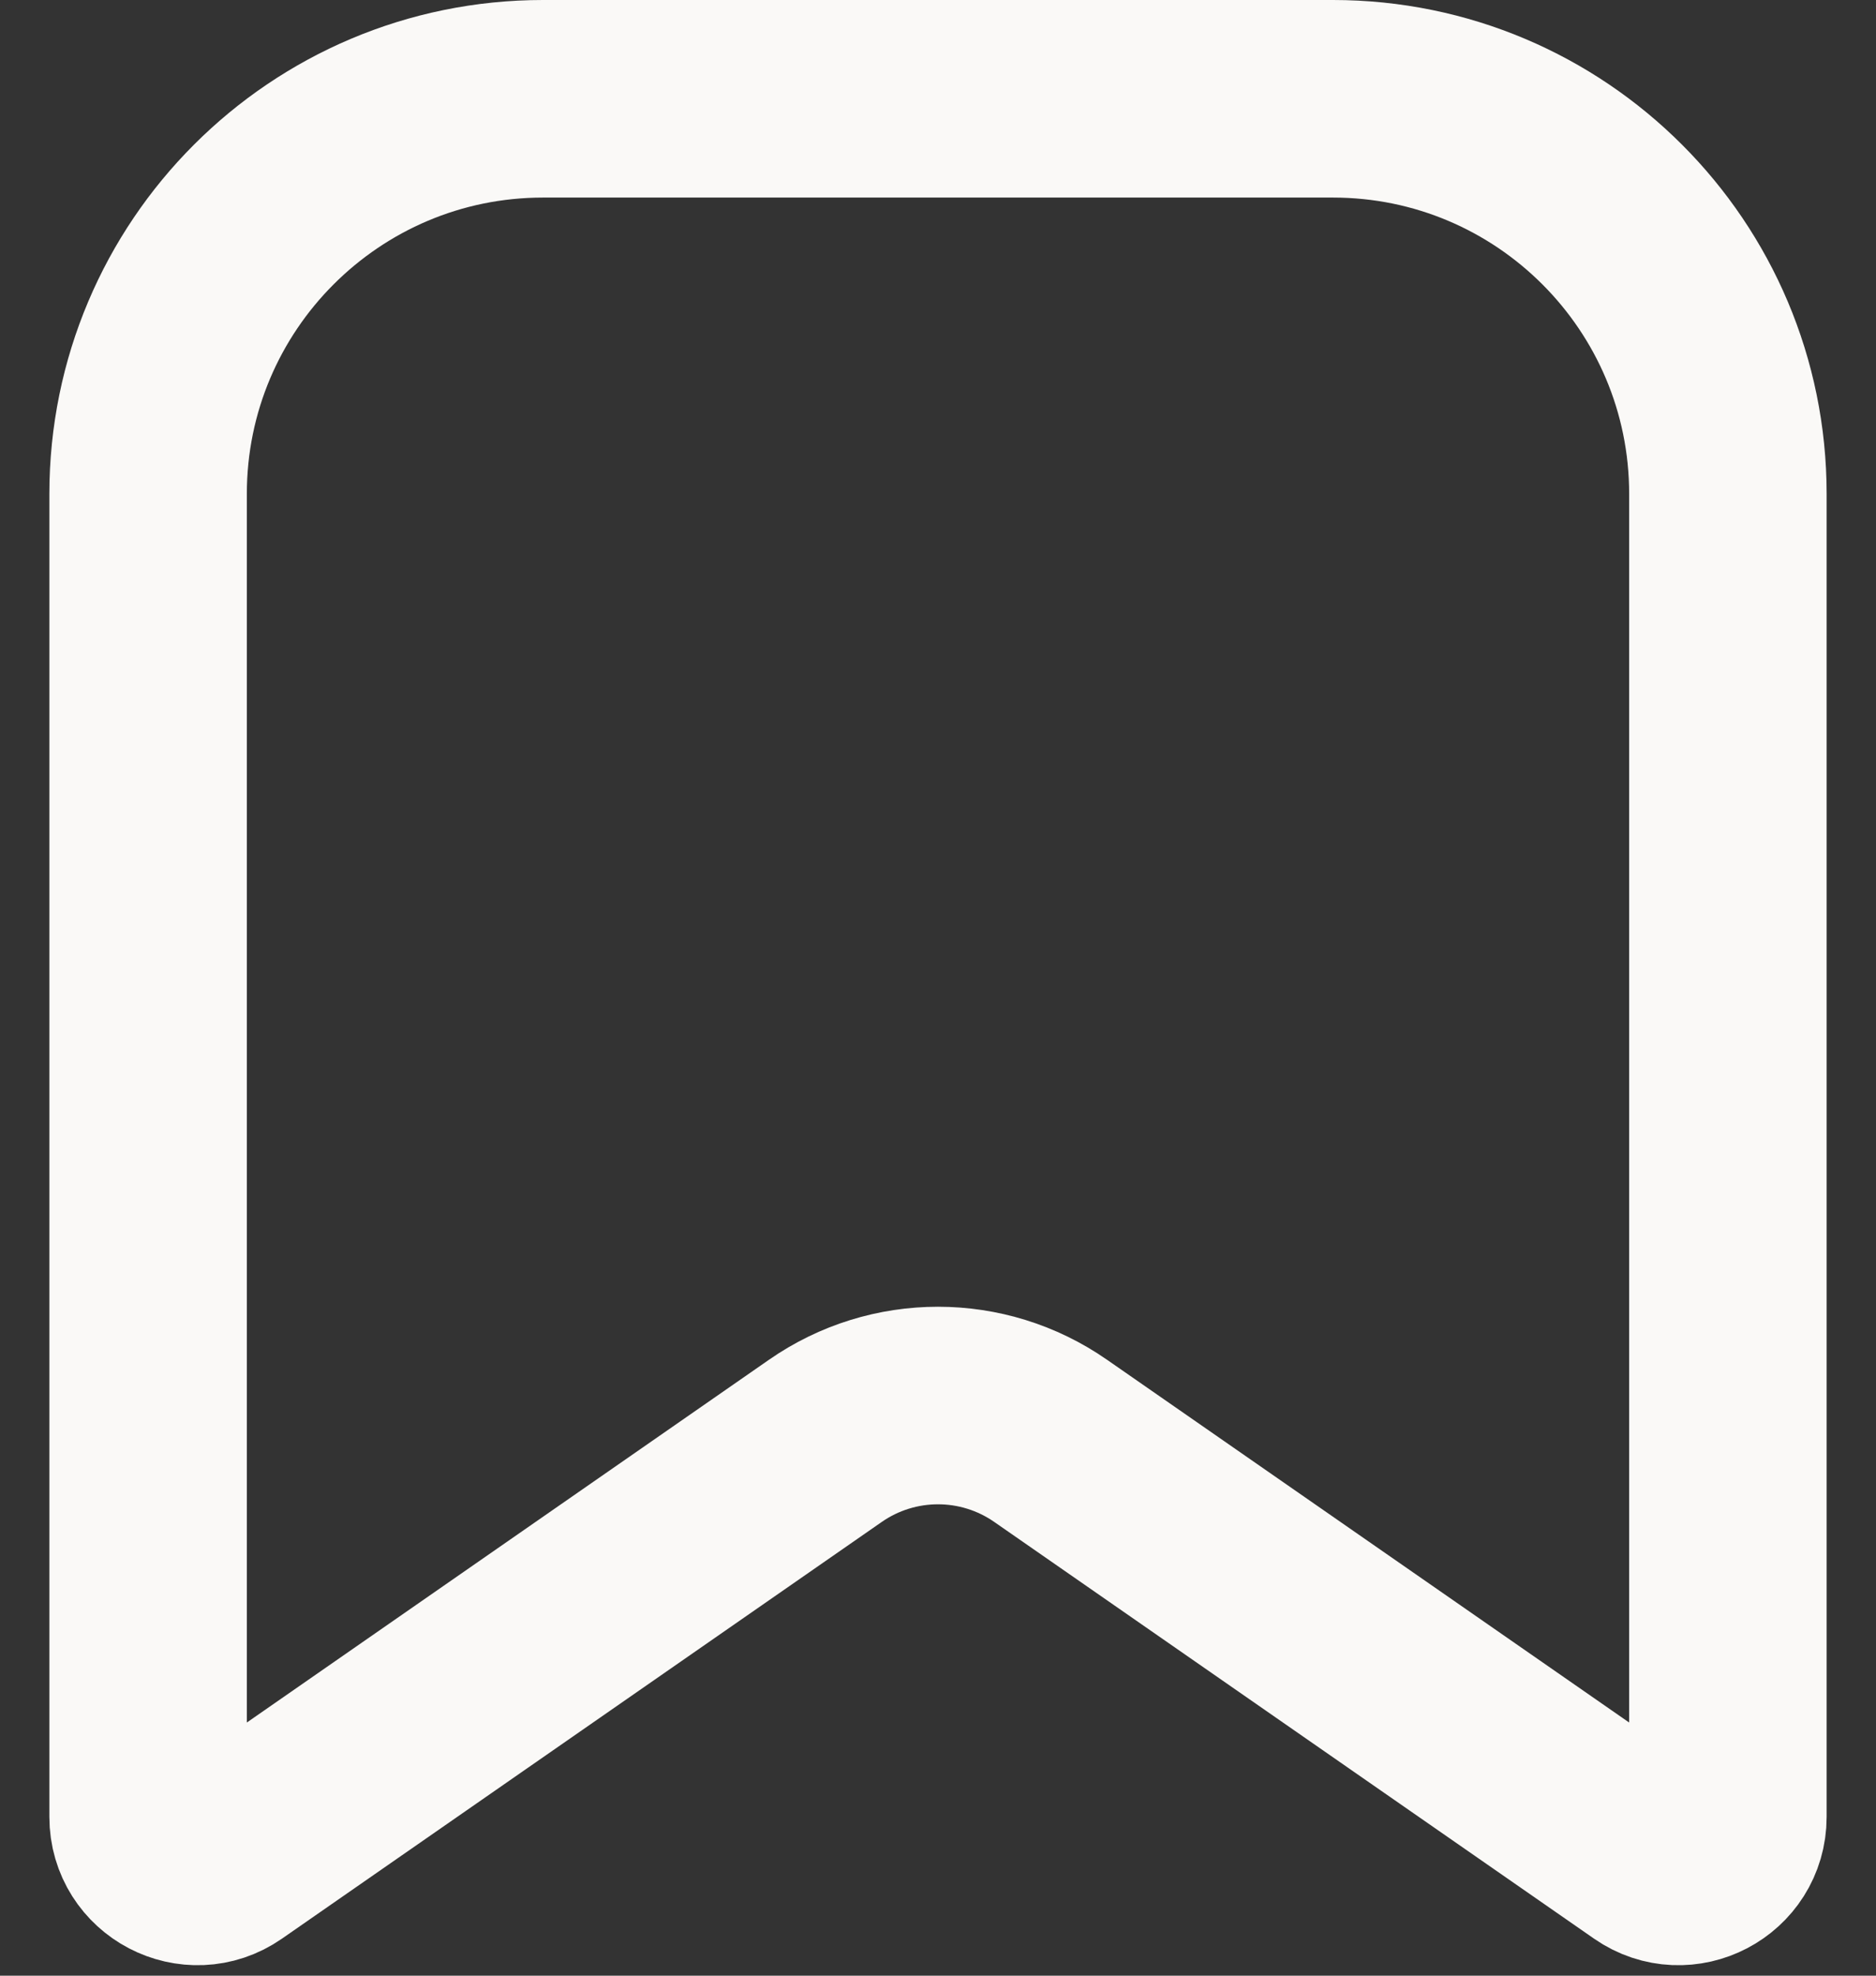<svg width="19" height="20" viewBox="0 0 19 20" fill="none" xmlns="http://www.w3.org/2000/svg">
<rect x="0" y="0" width="19" height="20" fill="#333333" stroke="none"/>
<path d="M10.641 14.586L16.715 18.804C17.046 19.034 17.5 18.797 17.5 18.393V5C17.5 2.791 15.709 1 13.5 1H5.5C3.291 1 1.5 2.791 1.5 5V18.393C1.5 18.797 1.954 19.034 2.285 18.804L8.359 14.586C9.045 14.109 9.955 14.109 10.641 14.586Z" stroke="#FAF9F7" stroke-width="2" stroke-linecap="round" stroke-linejoin="round"/>
</svg>
